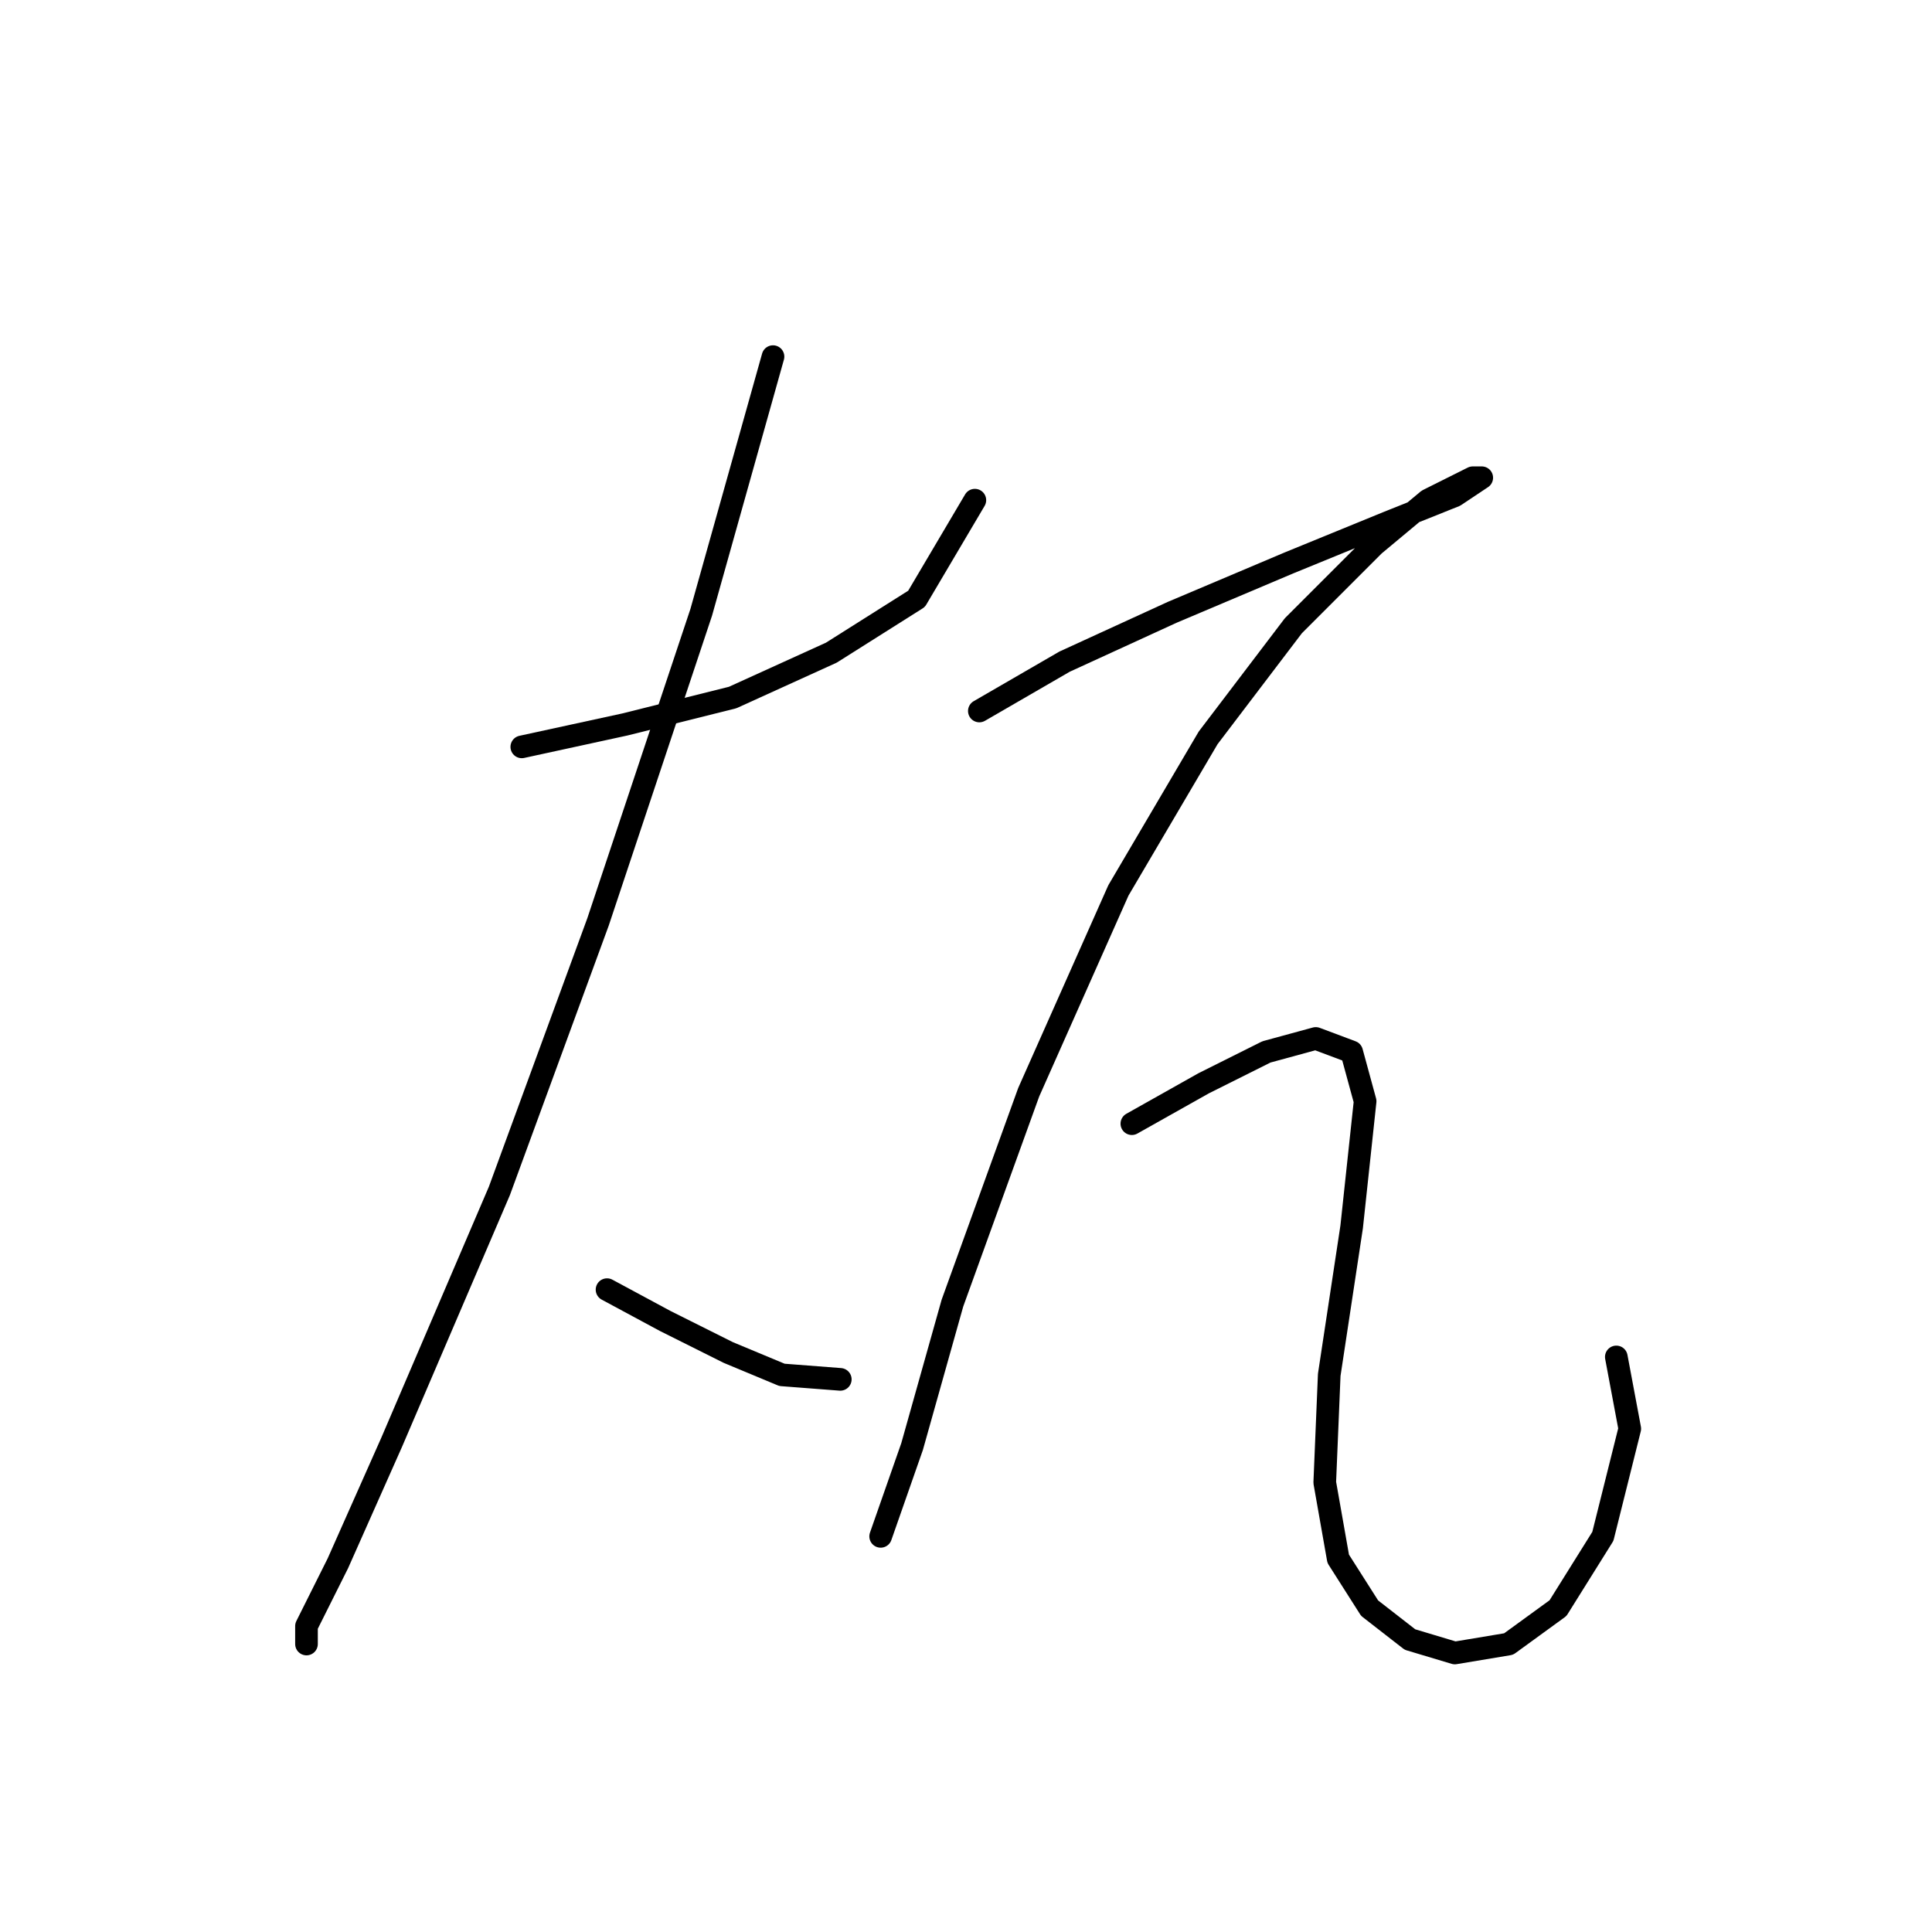 <?xml version="1.0" standalone="no"?>
    <svg width="256" height="256" xmlns="http://www.w3.org/2000/svg" version="1.1">
    <polyline stroke="black" stroke-width="3" stroke-linecap="round" fill="transparent" stroke-linejoin="round" points="69.141 98.965 82.812 95.993 97.077 92.427 110.154 86.483 121.447 79.35 129.174 66.274 129.174 66.274 " />
        <polyline stroke="black" stroke-width="3" stroke-linecap="round" fill="transparent" stroke-linejoin="round" points="102.427 47.254 92.917 81.133 79.246 122.146 66.169 157.809 51.904 191.094 44.772 207.142 40.611 215.464 40.611 217.841 40.611 217.841 " />
        <polyline stroke="black" stroke-width="3" stroke-linecap="round" fill="transparent" stroke-linejoin="round" points="80.435 170.885 88.162 175.046 96.483 179.206 103.615 182.178 111.342 182.773 111.342 182.773 " />
        <polyline stroke="black" stroke-width="3" stroke-linecap="round" fill="transparent" stroke-linejoin="round" points="129.768 94.21 141.061 87.672 155.327 81.133 170.781 74.595 183.857 69.246 192.773 65.68 196.339 63.302 195.15 63.302 189.206 66.274 182.074 72.218 171.375 82.917 160.082 97.776 148.194 117.985 136.306 144.732 126.202 172.668 120.853 191.688 116.692 203.576 116.692 203.576 " />
        <polyline stroke="black" stroke-width="3" stroke-linecap="round" fill="transparent" stroke-linejoin="round" points="149.977 148.893 159.487 143.543 167.809 139.383 174.347 137.6 179.102 139.383 180.885 145.921 179.102 162.564 176.13 182.178 175.536 196.443 177.319 206.548 181.479 213.086 186.829 217.247 192.773 219.03 199.905 217.841 206.443 213.086 212.387 203.576 215.953 189.311 214.17 179.801 214.17 179.801 " />
        </svg>